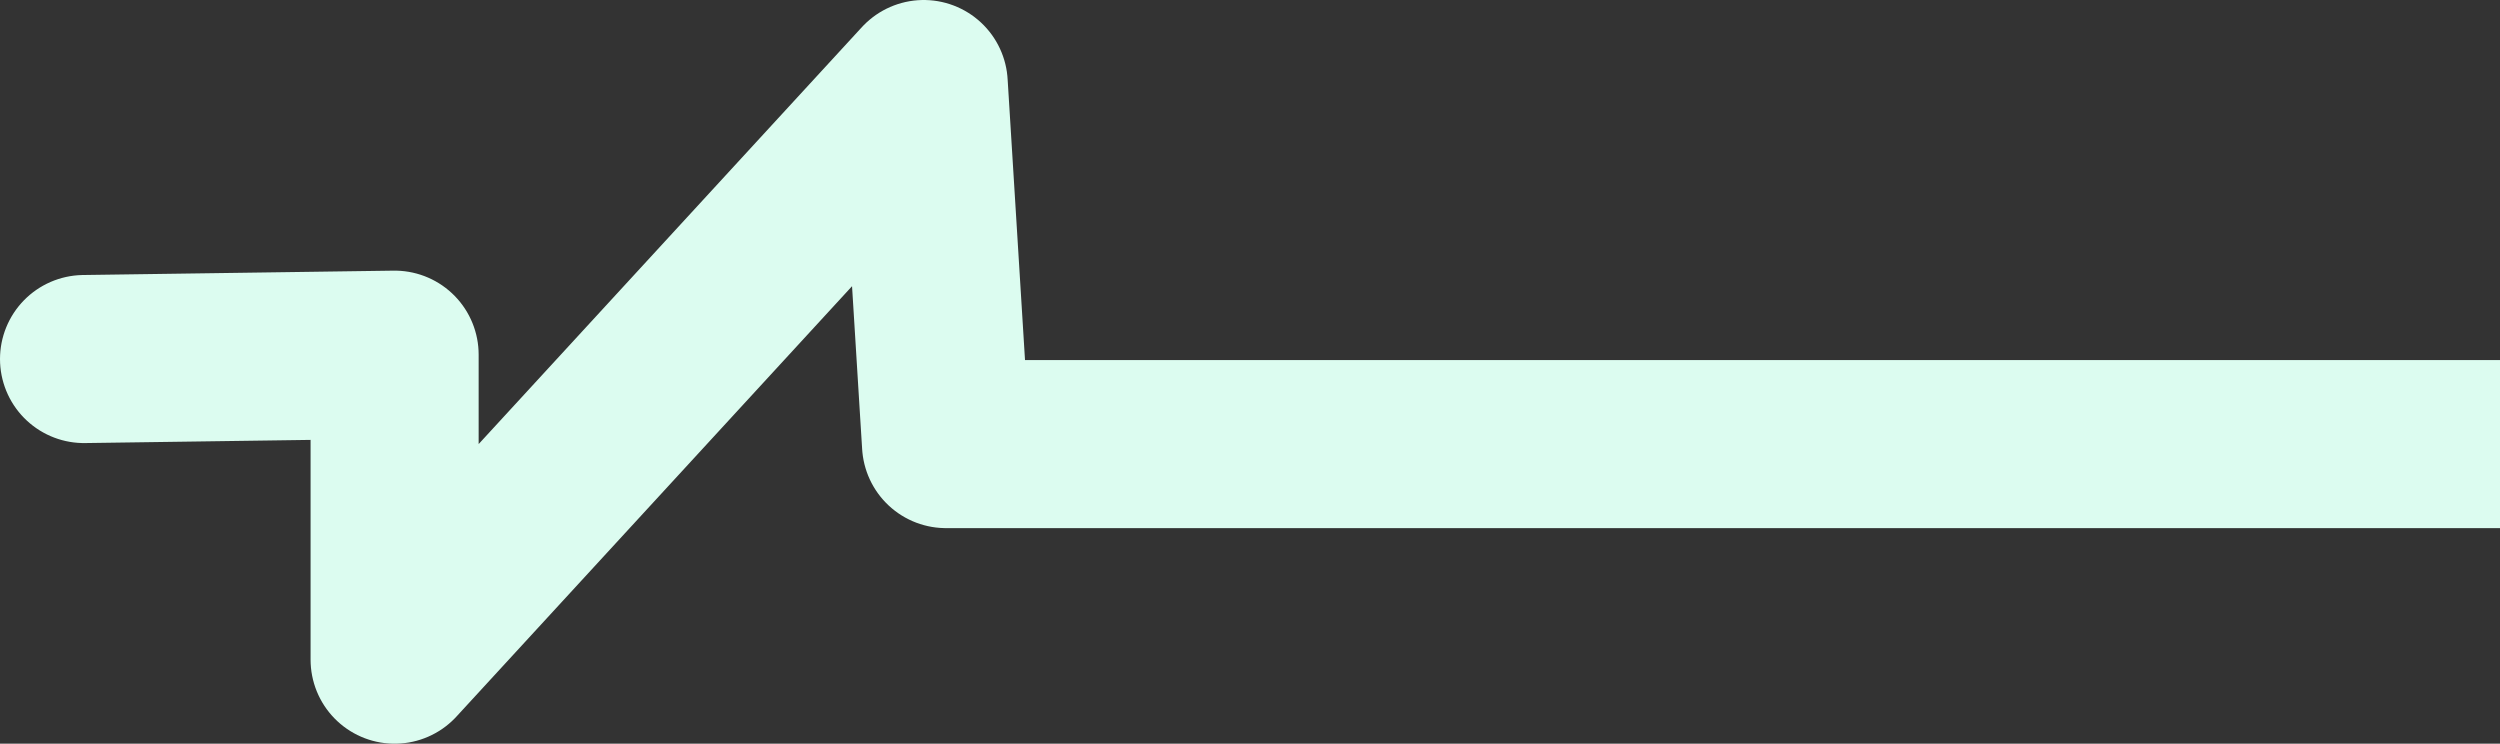 <svg width="595" height="177" viewBox="0 0 595 177" fill="none" xmlns="http://www.w3.org/2000/svg">
<rect x="0" y="0" width="595" height="177" fill="#333333" stroke="none"/>
<path d="M612 105.692L225.155 105.692L224.651 97.608L219.847 20L93.918 157V84.412L20 85.451" stroke="#DCFCF0" stroke-width="40" stroke-miterlimit="22.926" stroke-linecap="round" stroke-linejoin="round"/>
</svg>
